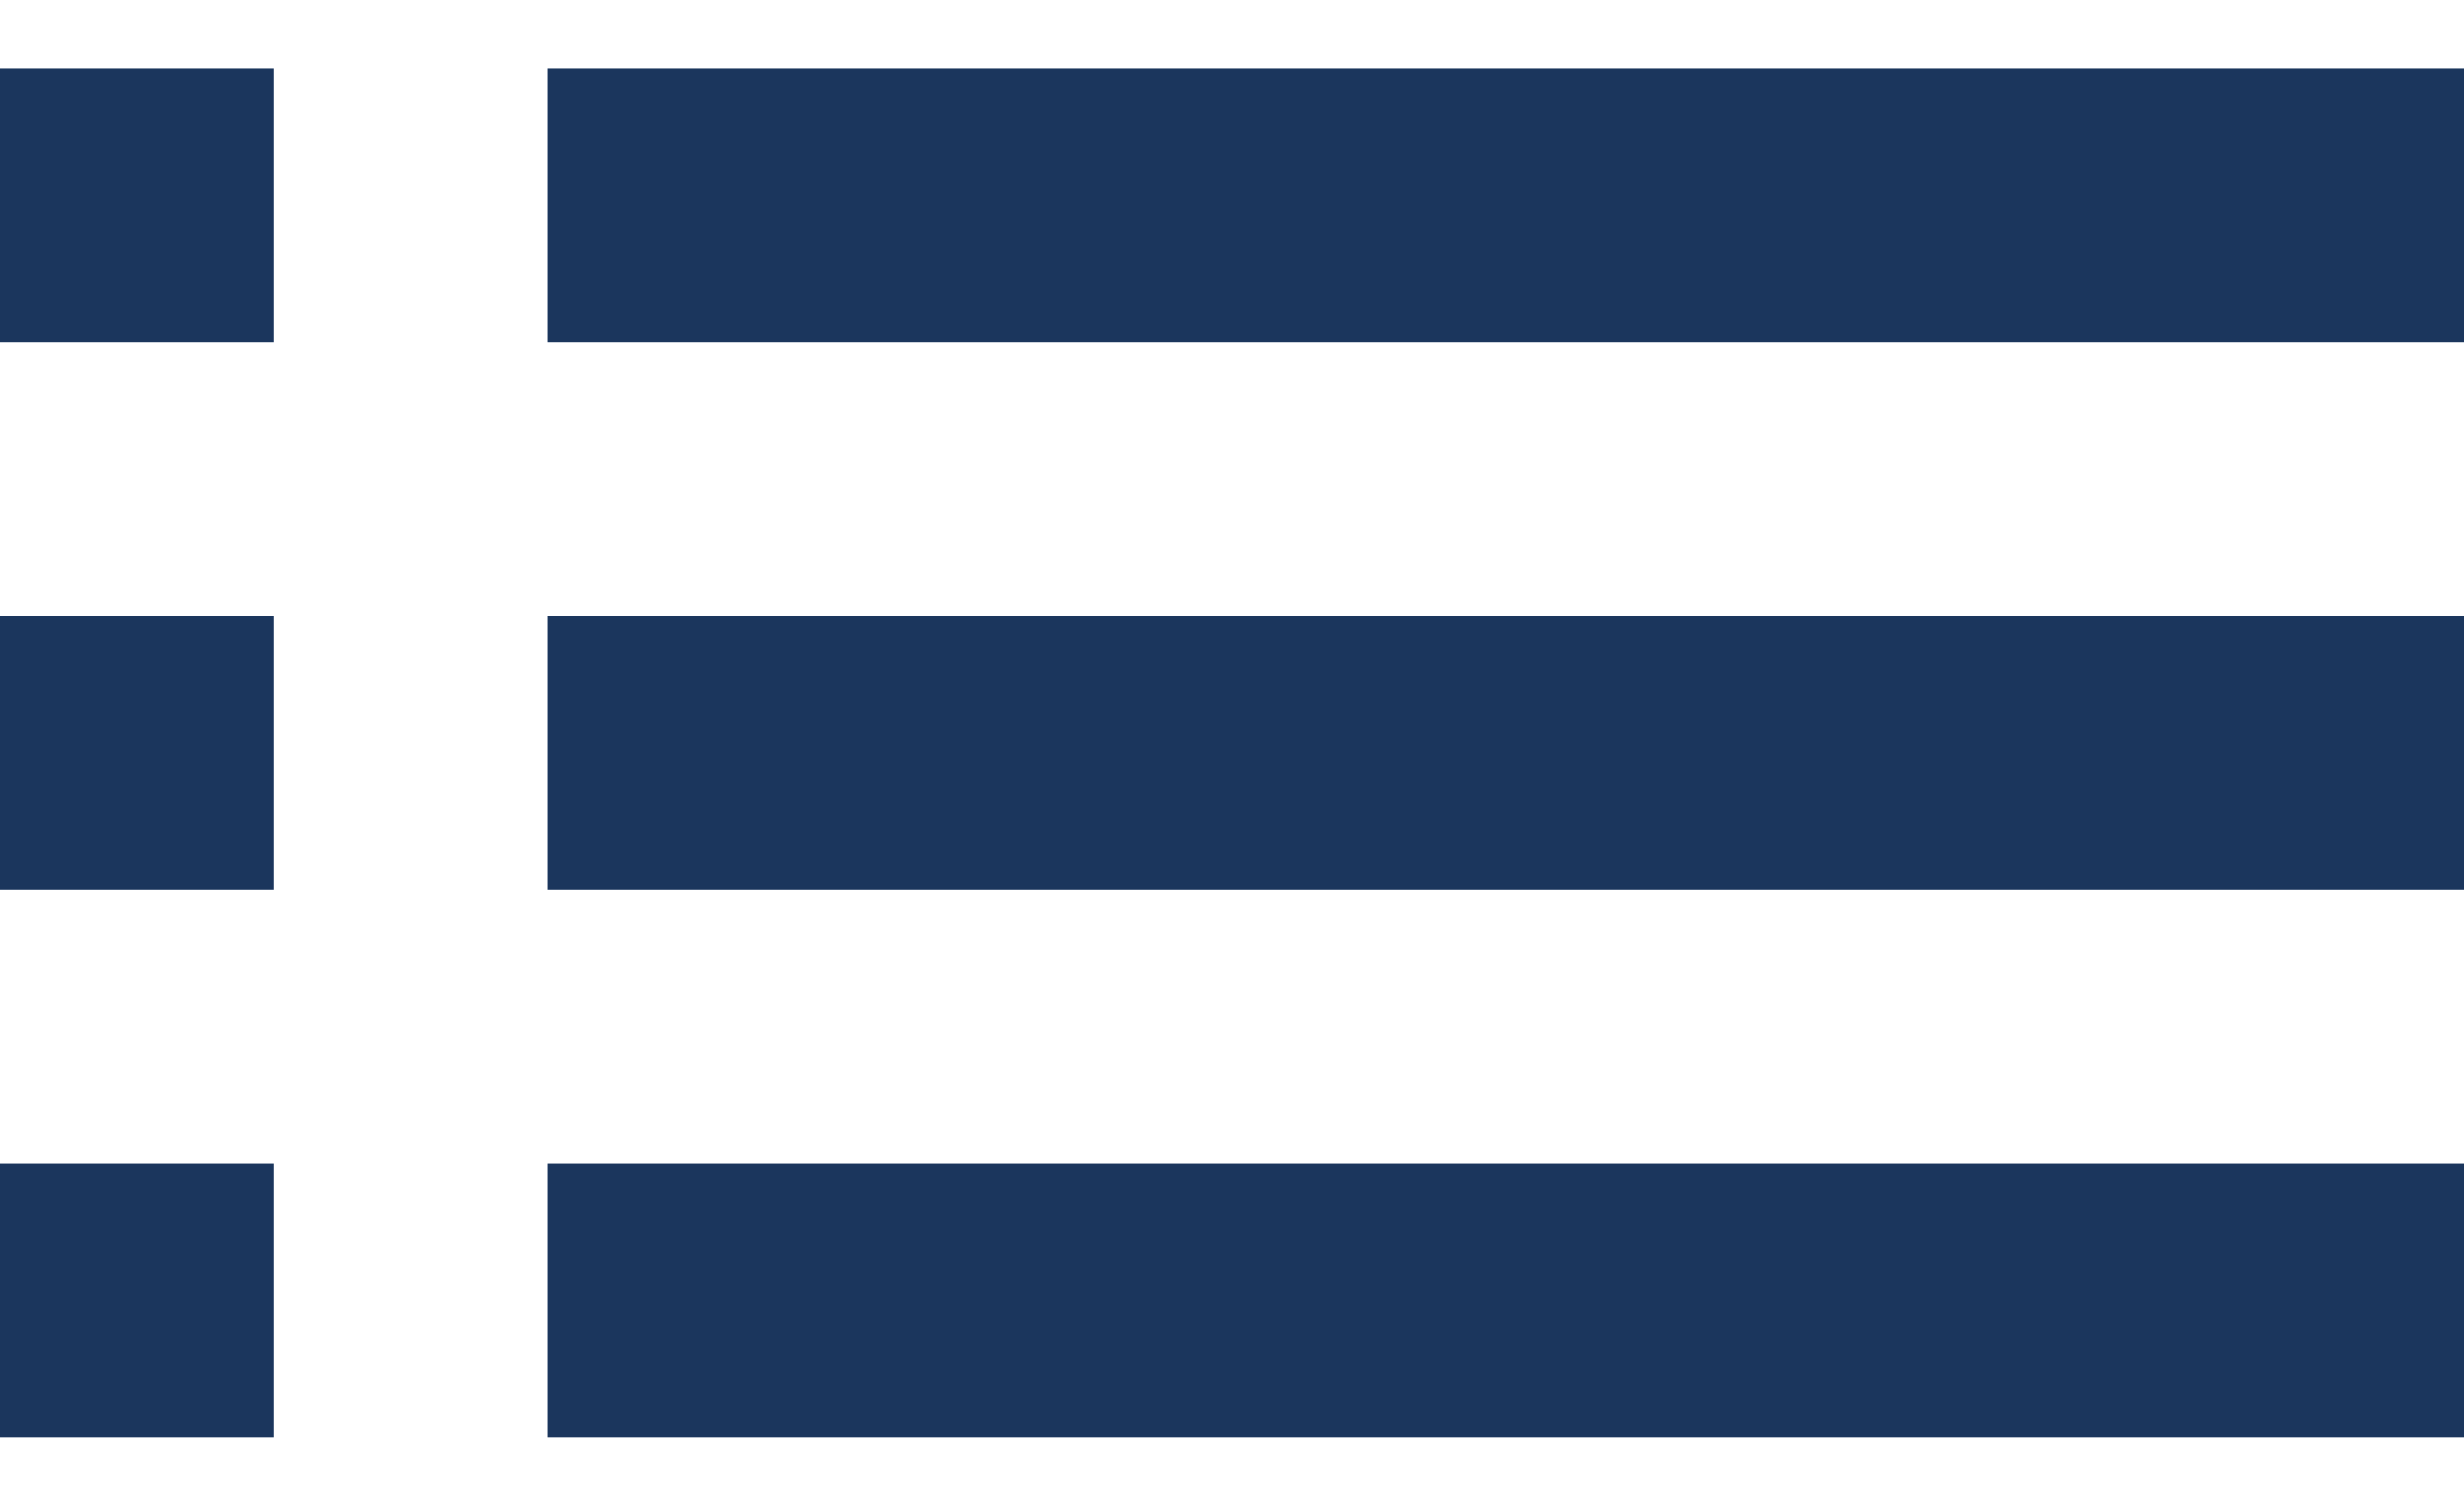 <svg width="18" height="11" viewBox="0 0 18 11" fill="none" xmlns="http://www.w3.org/2000/svg">
<path d="M0 6.5H2V4.5H0V6.5ZM0 10.5H2V8.5H0V10.5ZM0 2.5H2V0.5H0V2.5ZM4 6.5H18V4.5H4V6.5ZM4 10.5H18V8.5H4V10.5ZM4 0.5V2.5H18V0.5H4Z" fill="#1B365D"/>
</svg>
